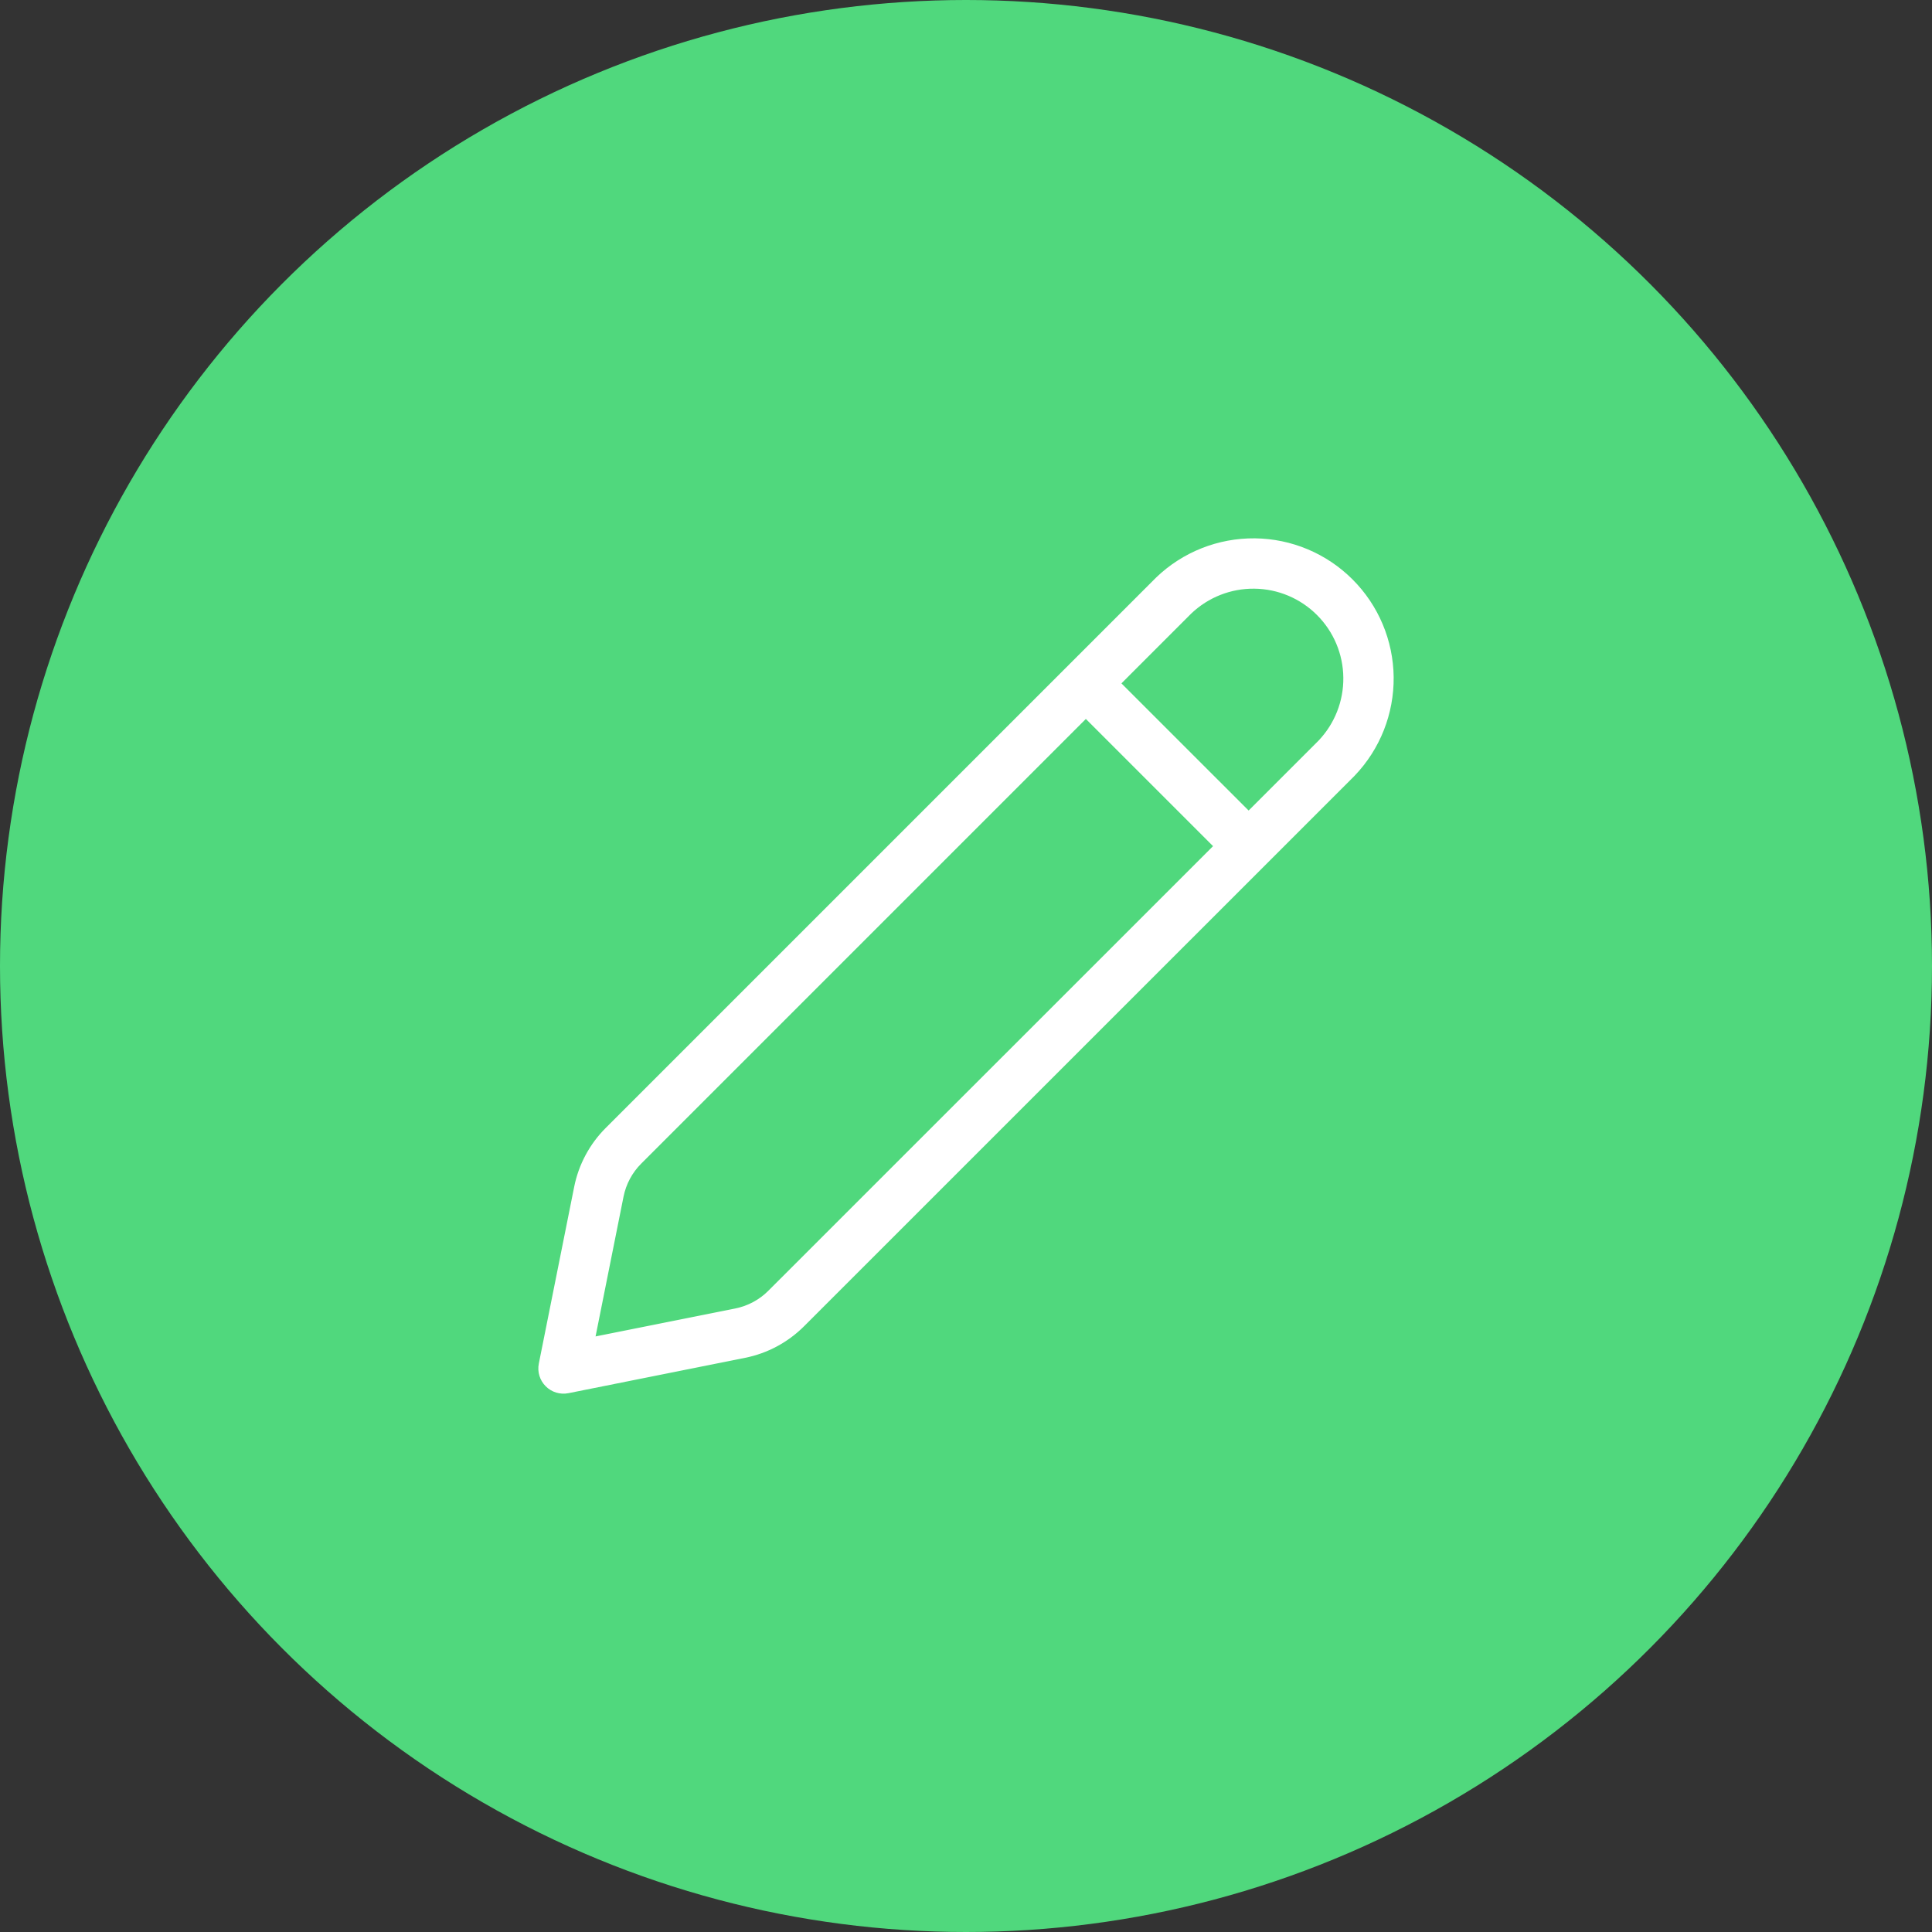 <svg width="56" height="56" viewBox="0 0 56 56" fill="none" xmlns="http://www.w3.org/2000/svg">
<rect x="0" y="0" width="56" height="56" fill="#333333" stroke="none"/>
<circle cx="28" cy="28" r="28" fill="#50D87D"/>
<path fill-rule="evenodd" clip-rule="evenodd" d="M32.505 19.808L34.532 17.781C35.024 17.313 35.679 17.055 36.358 17.063C37.04 17.07 37.691 17.344 38.173 17.826C38.656 18.308 38.93 18.959 38.937 19.641C38.945 20.32 38.687 20.975 38.219 21.467L36.192 23.494L32.505 19.808ZM31.474 20.839L18.587 33.727C18.324 33.989 18.146 34.323 18.073 34.687L17.263 38.737L21.312 37.927C21.675 37.854 22.009 37.676 22.271 37.413L35.161 24.526L31.474 20.839ZM33.518 16.733L17.555 32.696C17.09 33.162 16.772 33.755 16.643 34.401L15.618 39.524C15.57 39.763 15.645 40.01 15.818 40.182C15.99 40.355 16.237 40.429 16.476 40.382L21.598 39.357C22.244 39.228 22.837 38.91 23.303 38.445L39.257 22.493L39.268 22.481C40.003 21.713 40.407 20.688 40.396 19.625C40.384 18.562 39.956 17.546 39.204 16.795C38.453 16.043 37.437 15.616 36.374 15.604C35.311 15.593 34.286 15.998 33.518 16.733Z" fill="white"/>
</svg>

